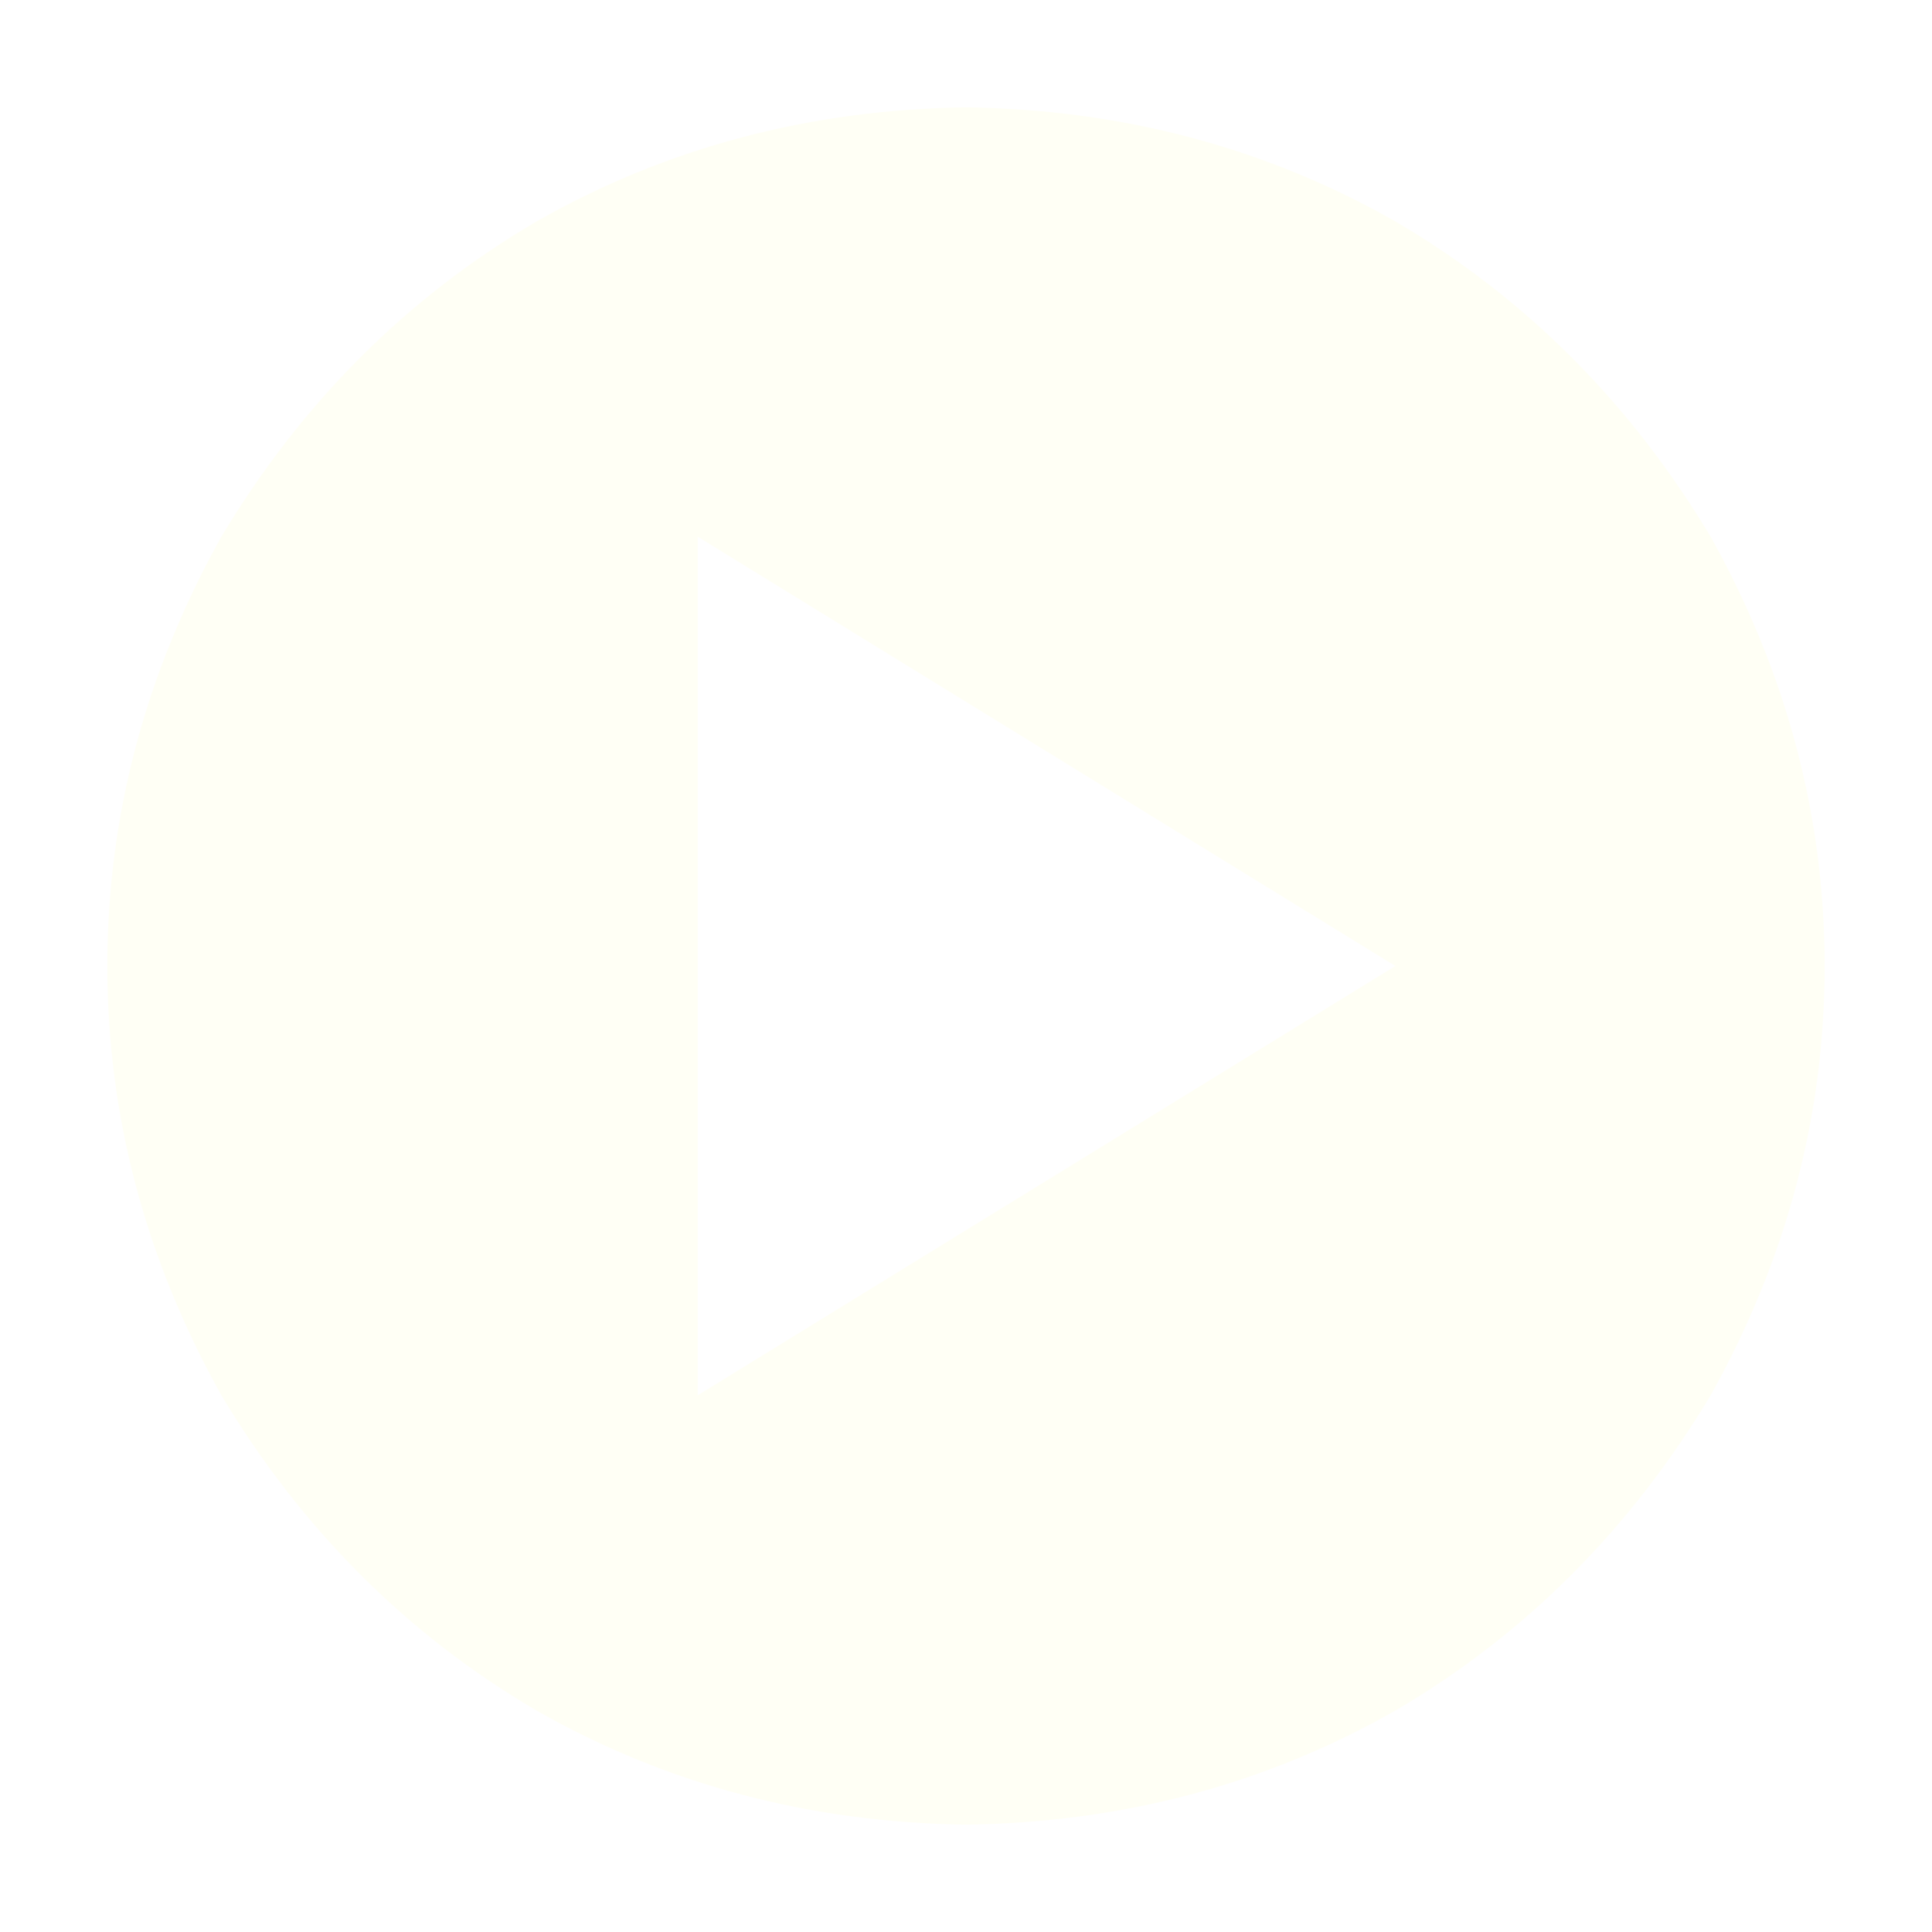 <svg width="72" height="72" viewBox="0 0 72 72" fill="none" xmlns="http://www.w3.org/2000/svg">
	<g filter="url(#filter0_d_2802_36446)">
		<path d="M36 64C41.833 63.917 47.167 62.5 52 59.75C56.833 56.917 60.75 53 63.75 48C66.583 42.917 68 37.583 68 32C68 26.417 66.583 21.083 63.75 16C60.75 11 56.833 7.083 52 4.25C47.167 1.5 41.833 0.083 36 0C30.167 0.083 24.833 1.5 20 4.25C15.167 7.083 11.25 11 8.25 16C5.417 21.083 4 26.417 4 32C4 37.583 5.417 42.917 8.25 48C11.25 53 15.167 56.917 20 59.75C24.833 62.5 30.167 63.917 36 64ZM52 32L26 48V16L52 32Z" fill="#FFFFF5" />
	</g>
	<defs>
		<filter id="filter0_d_2802_36446" x="0" y="0" width="72" height="72" filterUnits="userSpaceOnUse" color-interpolation-filters="sRGB">
			<feFlood flood-opacity="0" result="BackgroundImageFix" />
			<feColorMatrix in="SourceAlpha" type="matrix" values="0 0 0 0 0 0 0 0 0 0 0 0 0 0 0 0 0 0 127 0" result="hardAlpha" />
			<feOffset dy="4" />
			<feGaussianBlur stdDeviation="2" />
			<feComposite in2="hardAlpha" operator="out" />
			<feColorMatrix type="matrix" values="0 0 0 0 0 0 0 0 0 0 0 0 0 0 0 0 0 0 0.25 0" />
			<feBlend mode="normal" in2="BackgroundImageFix" result="effect1_dropShadow_2802_36446" />
			<feBlend mode="normal" in="SourceGraphic" in2="effect1_dropShadow_2802_36446" result="shape" />
		</filter>
	</defs>
</svg>

